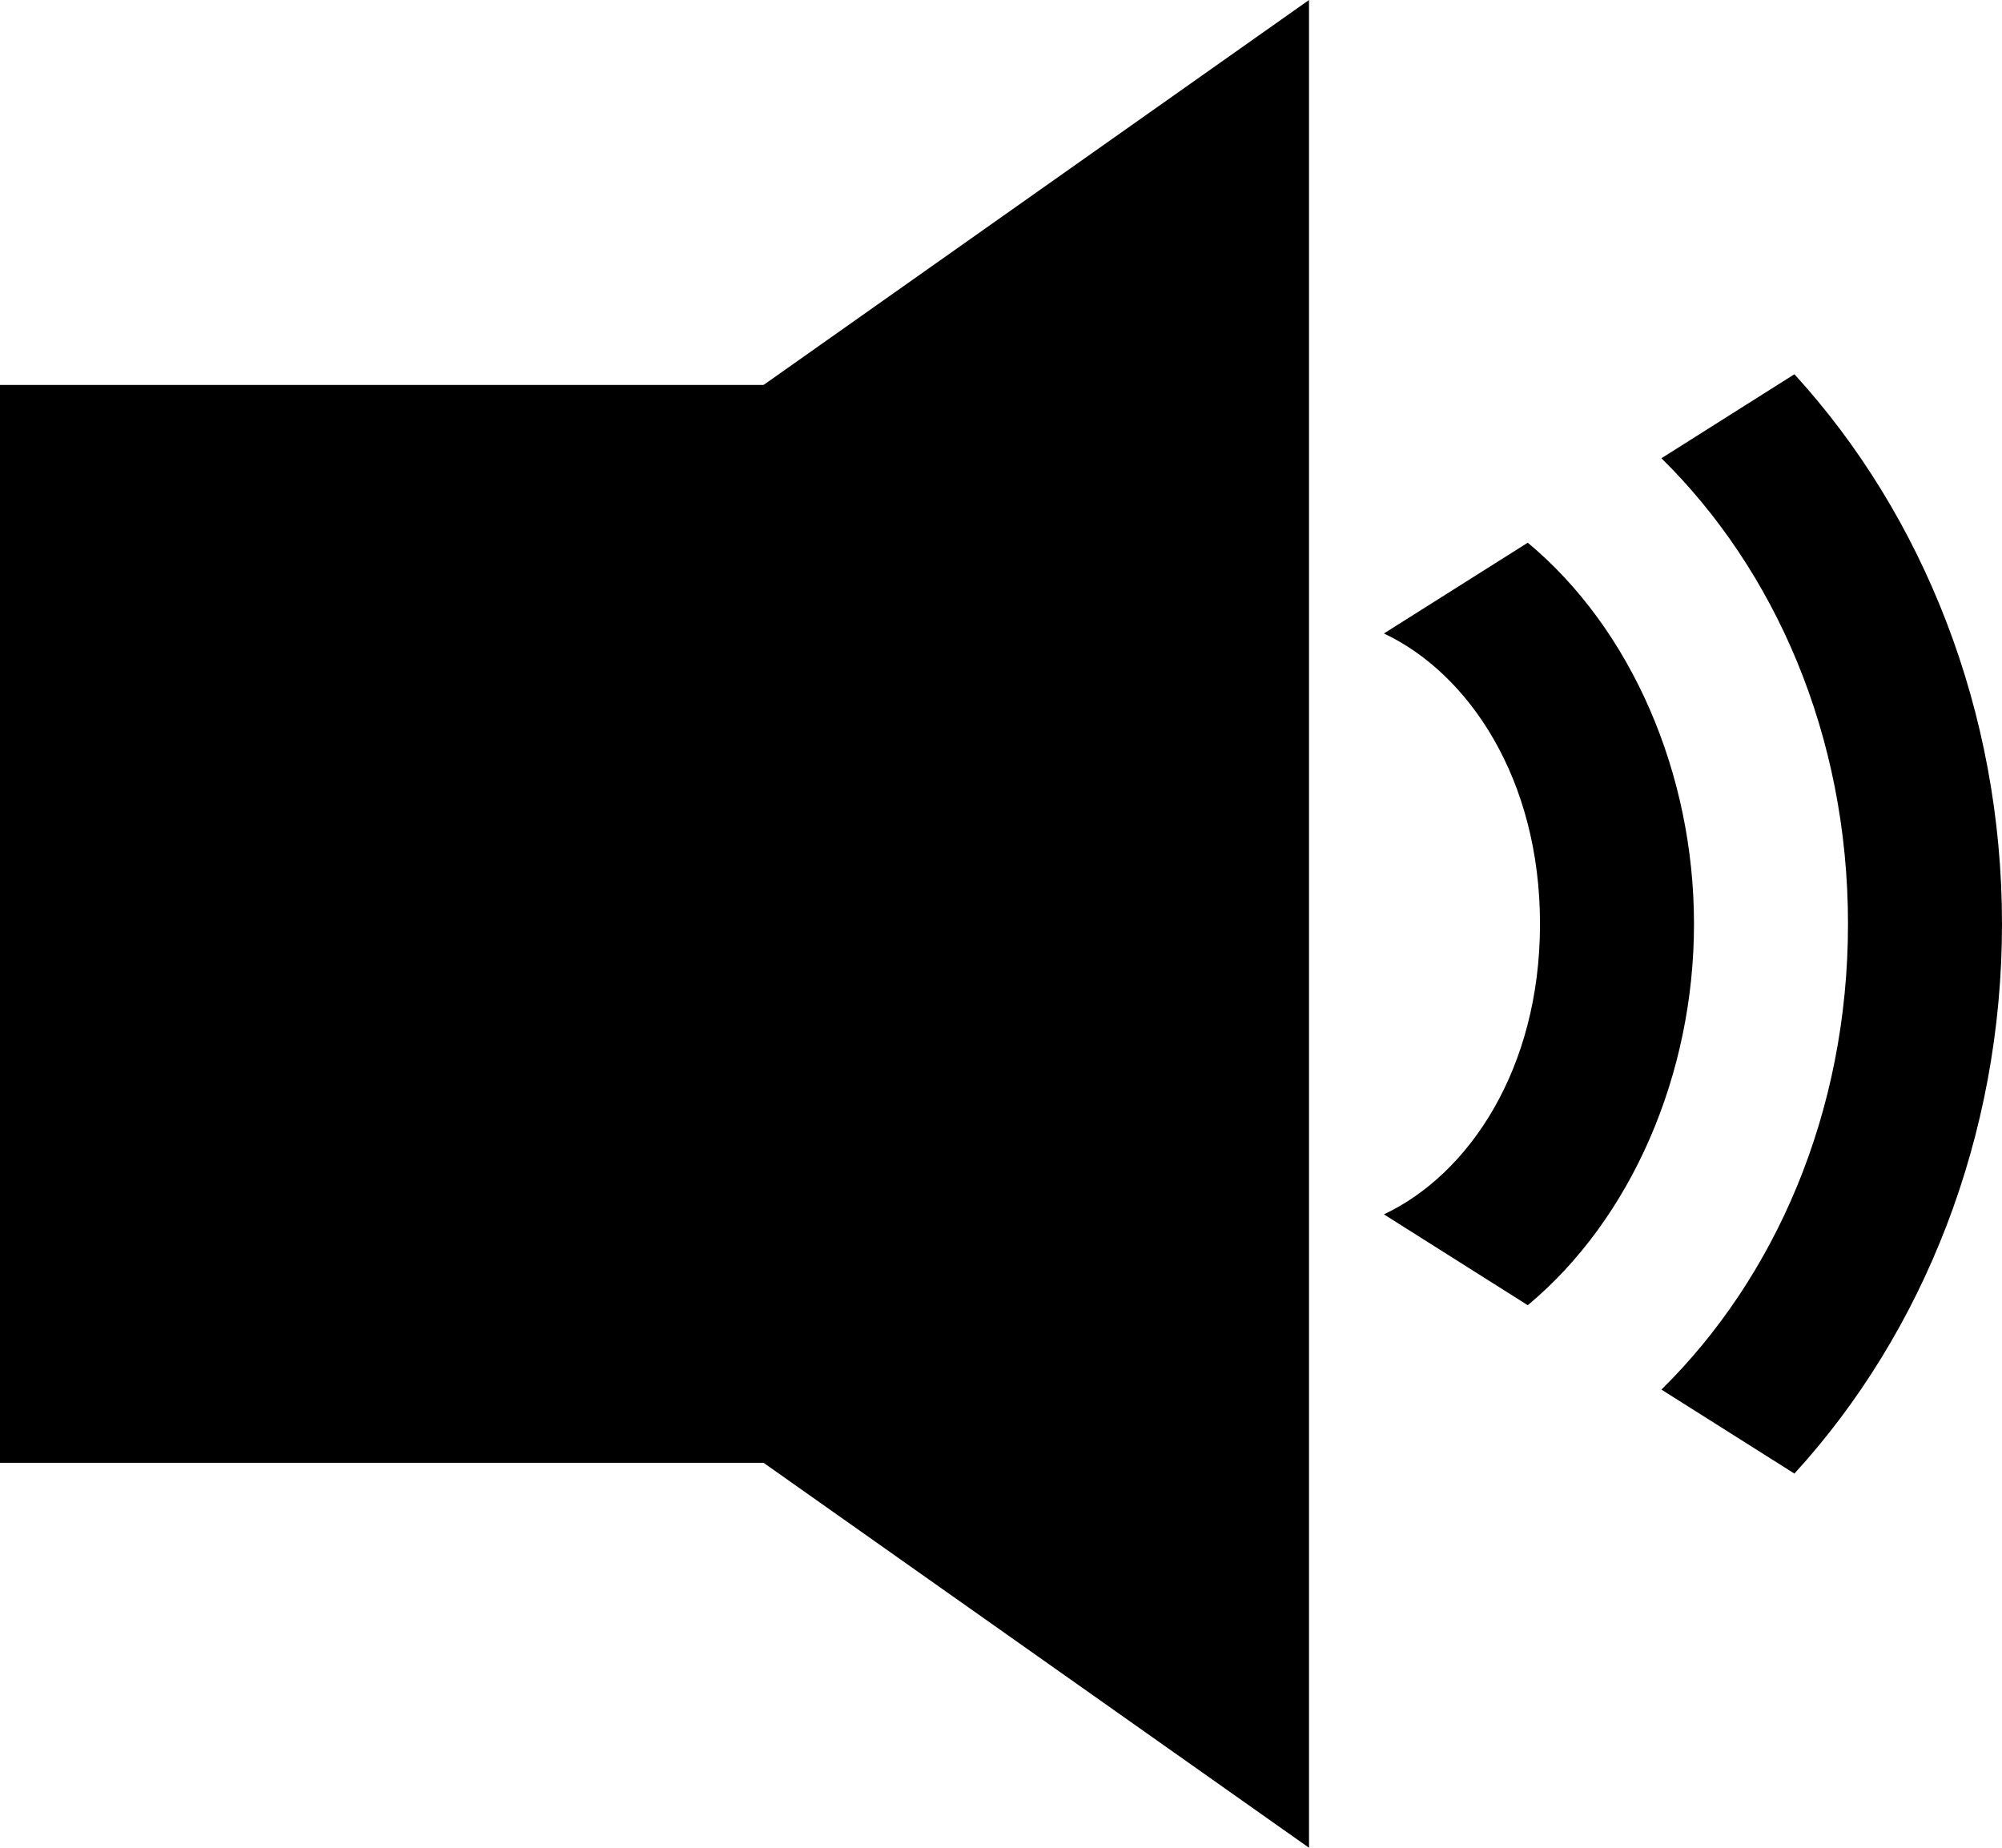<svg width="26" height="24" viewBox="0 0 26 24" fill="none" xmlns="http://www.w3.org/2000/svg">
<path d="M10 5H0V19H10V5Z" fill="black"/>
<path d="M5.52136e-08 12L17 24V0L5.52136e-08 12Z" fill="black"/>
<path d="M23.304 19.14C24.979 17.308 26 14.761 26 12.001C26 9.241 24.979 6.694 23.304 4.861L21.577 5.952C23.048 7.401 24 9.544 24 12.001C24 14.457 23.048 16.601 21.577 18.049L23.304 19.14Z" fill="black"/>
<path d="M19.841 16.953C21.186 15.834 22 13.955 22 12.001C22 10.047 21.186 8.168 19.841 7.049L17.973 8.228C19.072 8.746 20 10.115 20 12.001C20 13.887 19.072 15.256 17.973 15.773L19.841 16.953Z" fill="black"/>
<path d="M14.179 13.377C14.064 12.958 14 12.498 14 12.001C14 11.504 14.064 11.043 14.179 10.624L12 12.001L14.179 13.377Z" fill="black"/>
</svg>
